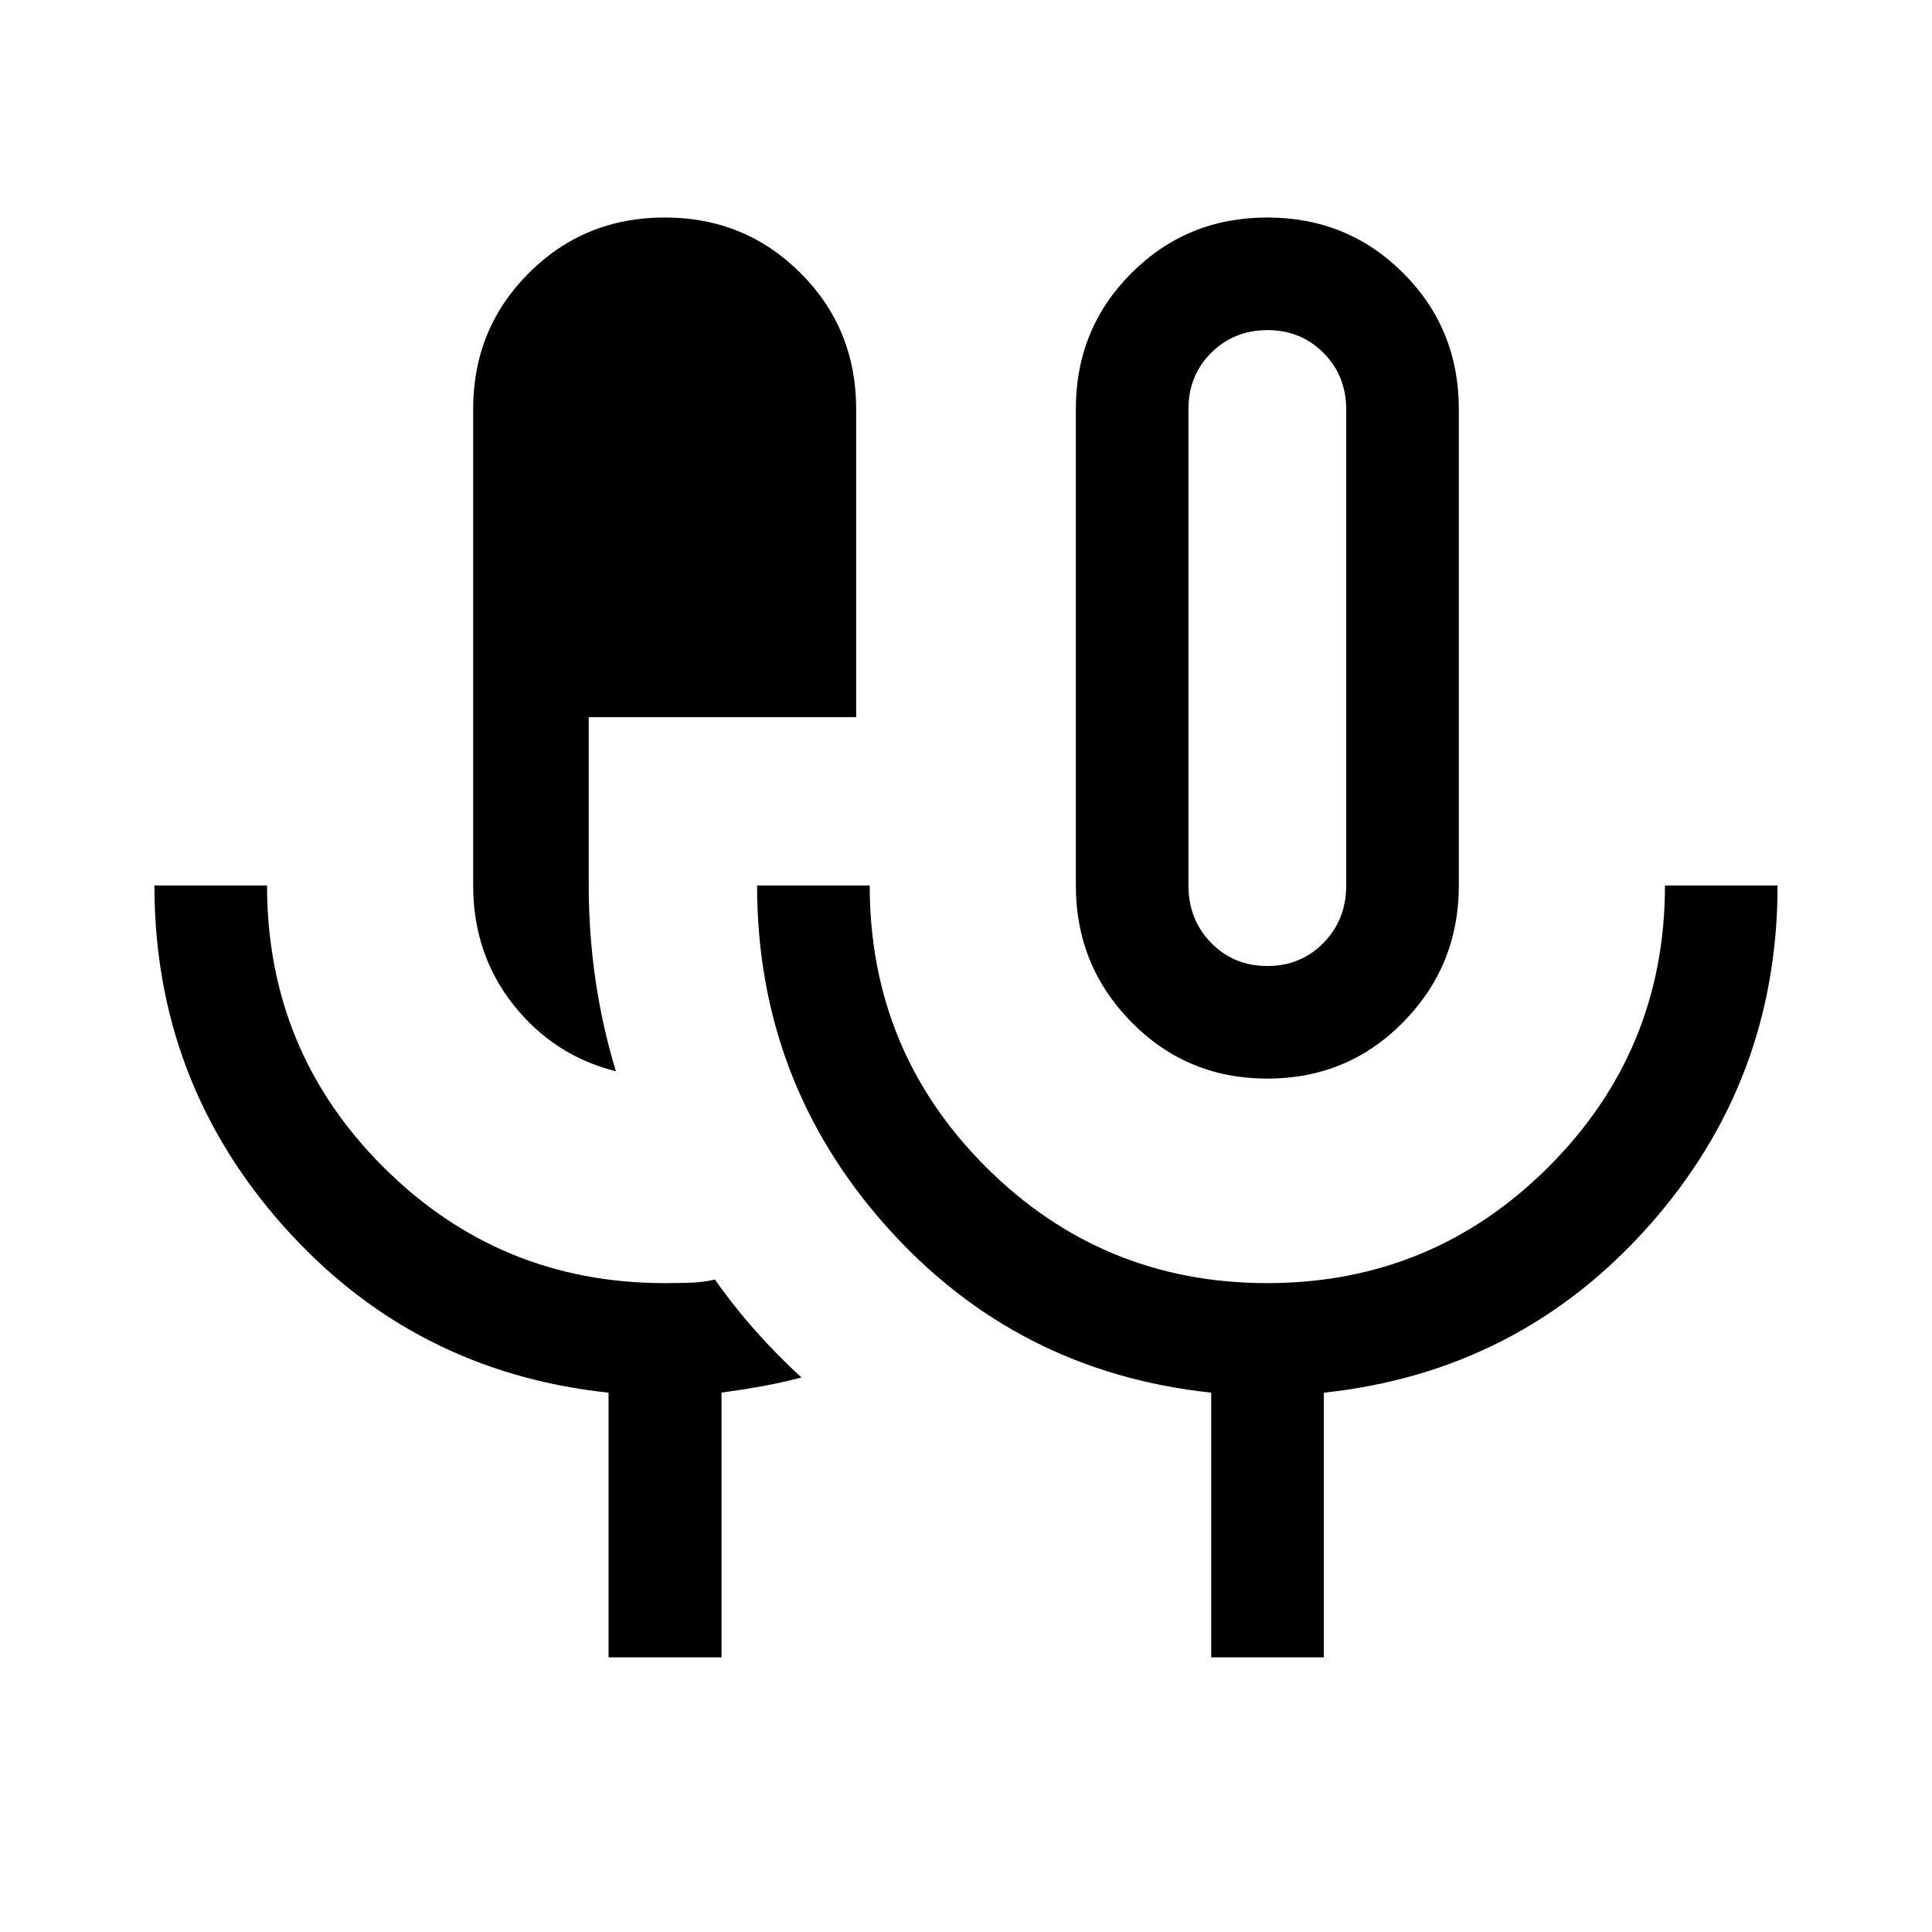 <svg xmlns="http://www.w3.org/2000/svg" height="24" viewBox="0 -960 960 960" width="24"><path d="M302.386-136.462v-131.52q-96.885-10.327-161.269-82.47Q76.732-422.595 76.732-520h55.961q0 82.239 57.787 139.908 57.787 57.669 139.775 57.669 6.273 0 12.596-.192 6.323-.193 12.39-1.577 9.529 13.499 20.221 25.518t22.768 23.141q-10 2.628-19.692 4.368-9.692 1.741-20.027 3.156v131.547h-56.125Zm3.653-291.232q-31.038-7.807-50.98-33.095-19.942-25.289-19.942-59.211v-236.769q0-39.904 27.625-67.528 27.624-27.625 67.527-27.625 39.904 0 67.528 27.625 27.625 27.624 27.625 67.528v153.115H292.539V-520q0 24.085 3.404 47.205 3.403 23.121 10.096 45.101Zm323.692 3.654q-39.904 0-67.528-28.068-27.625-28.069-27.625-67.892v-236.769q0-39.904 27.625-67.528 27.624-27.625 67.528-27.625 39.903 0 67.527 27.625 27.625 27.624 27.625 67.528V-520q0 39.823-27.625 67.892-27.624 28.068-67.527 28.068Zm-27.884 287.578v-131.539q-96.885-10.308-161.269-82.451Q376.193-422.595 376.193-520h55.961q0 82.239 57.781 139.908 57.782 57.669 139.762 57.669 81.981 0 139.796-57.791Q827.307-438.006 827.307-520h55.961q0 97.5-64.385 169.595-64.384 72.096-161.076 82.423v131.52h-55.96ZM629.731-480q16.656 0 27.924-11.5t11.268-28.5v-236.516q0-16.753-11.253-28.099-11.252-11.347-27.887-11.347-16.634 0-27.939 11.268-11.306 11.268-11.306 27.925V-520q0 17 11.268 28.5t27.925 11.5Zm0-158.077Z"/></svg>